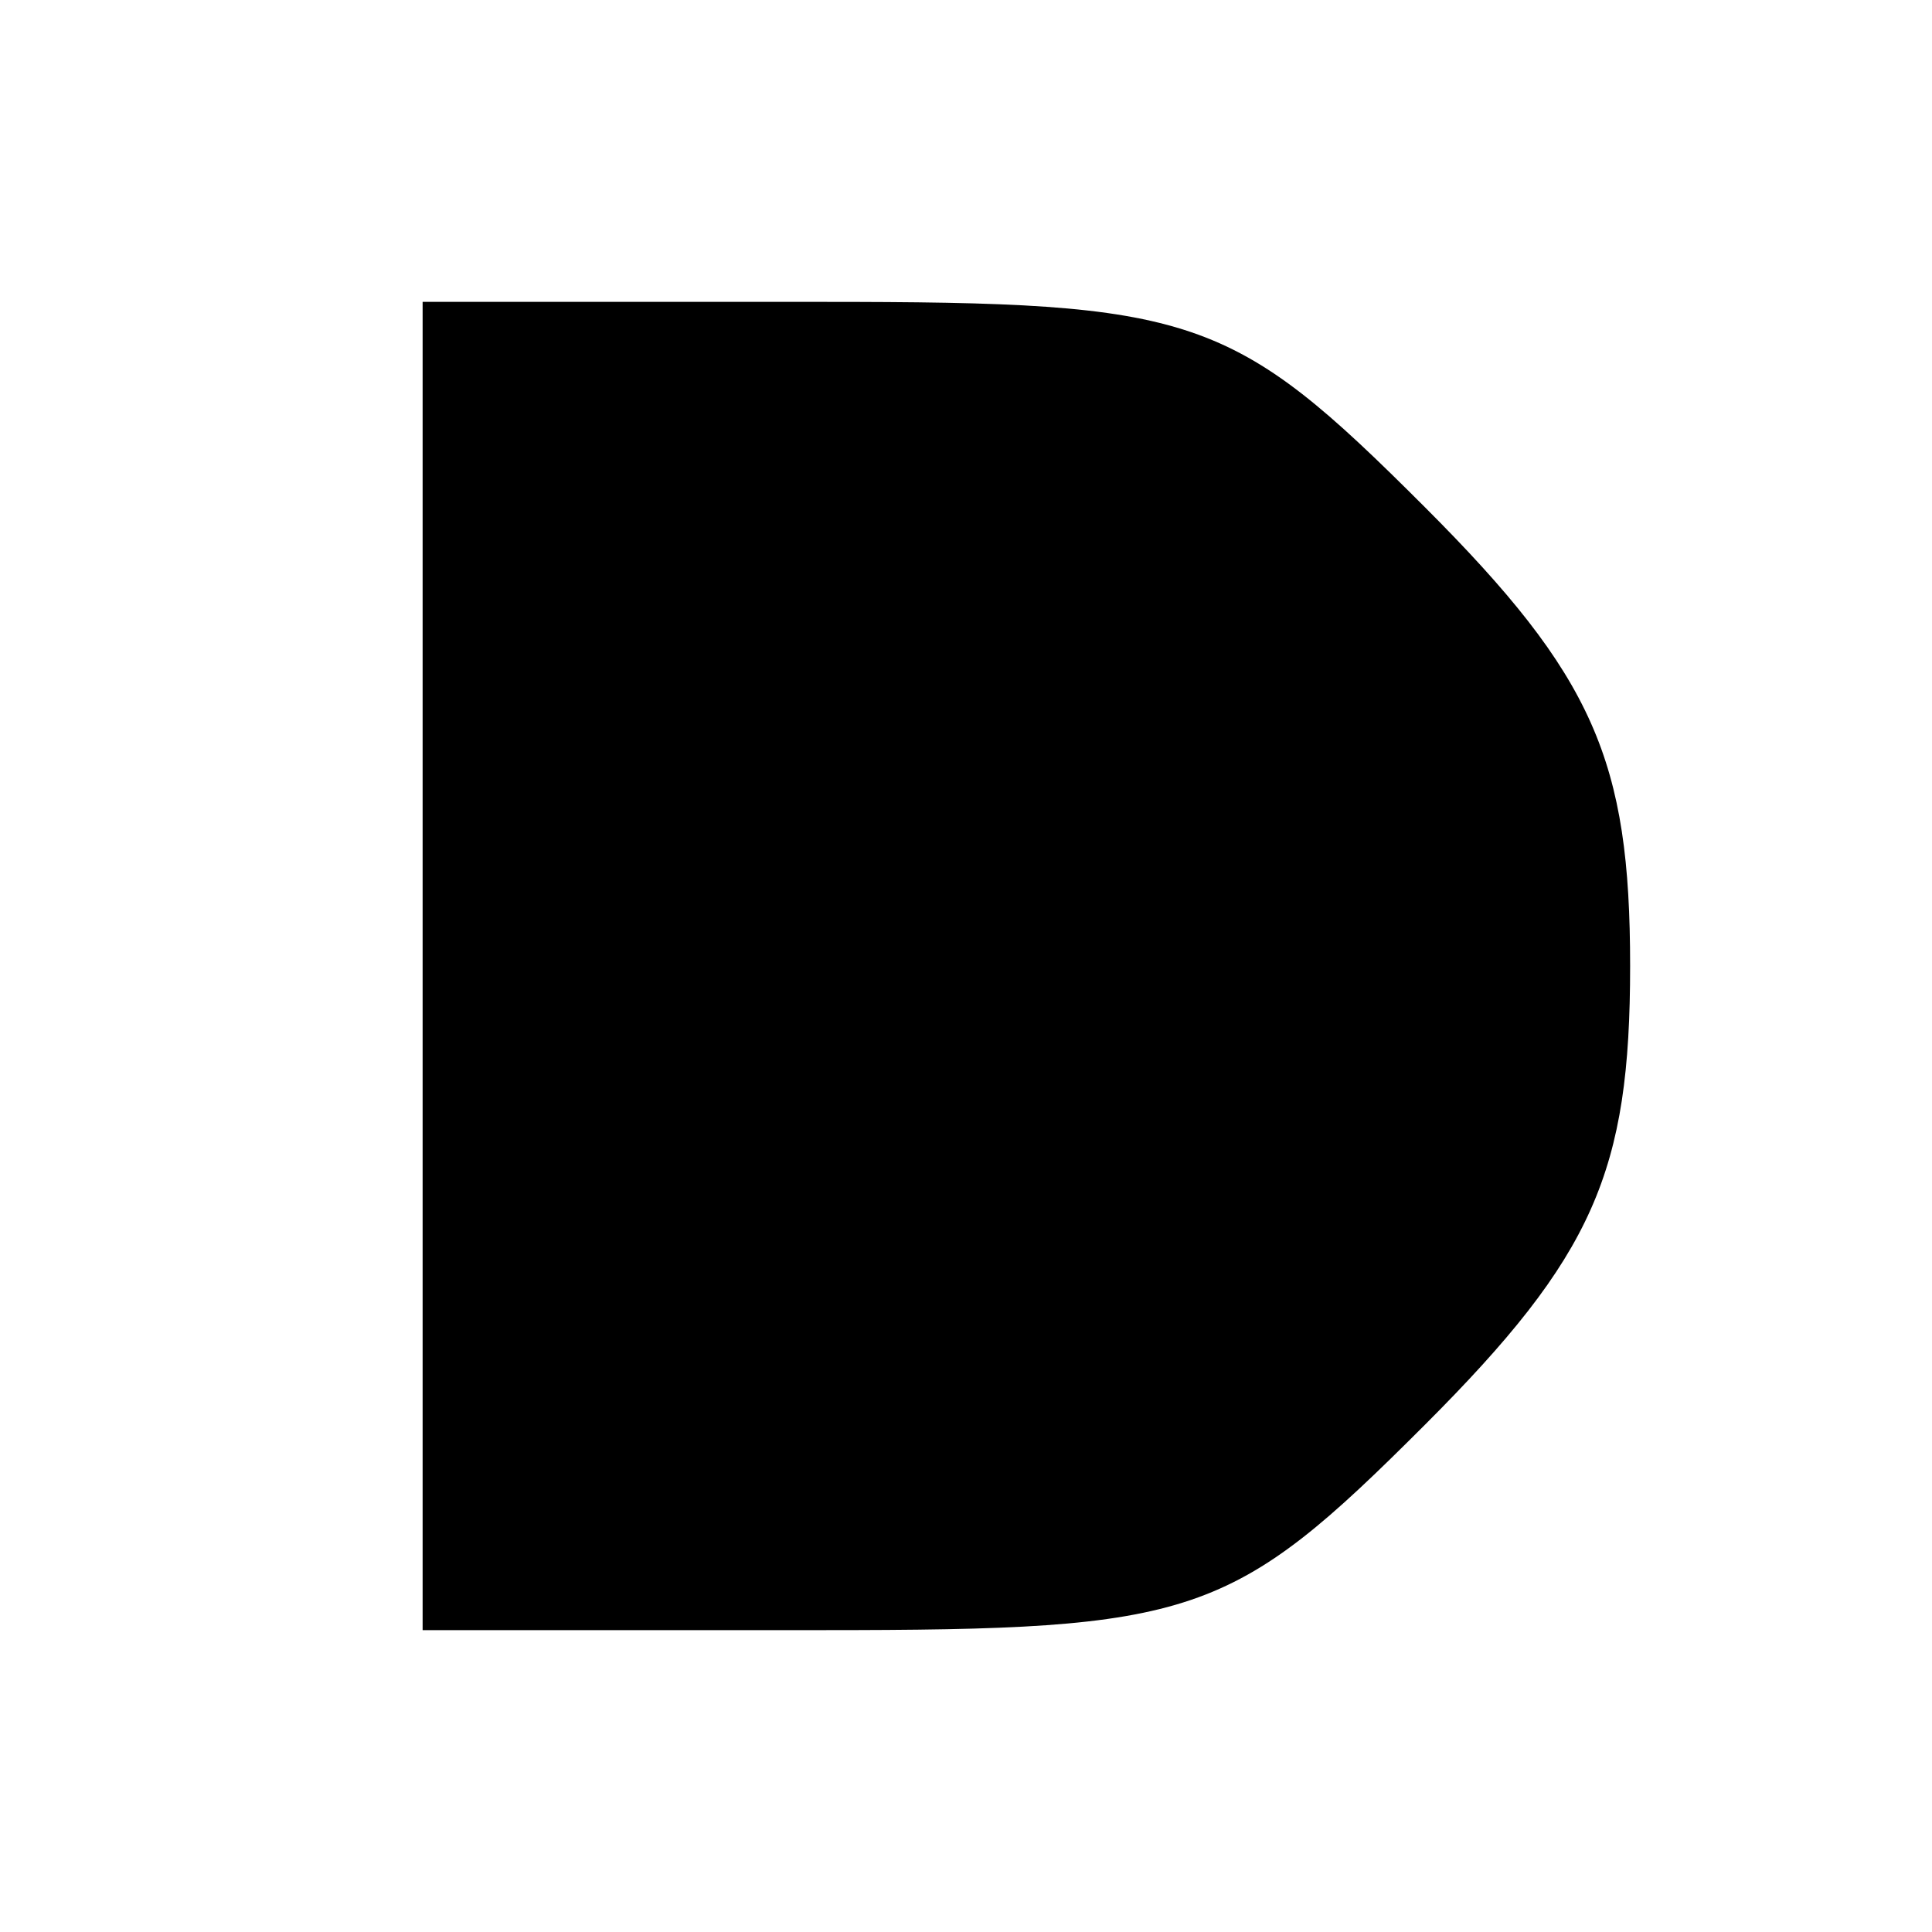 <?xml version="1.0" standalone="no"?>
<!DOCTYPE svg PUBLIC "-//W3C//DTD SVG 20010904//EN"
 "http://www.w3.org/TR/2001/REC-SVG-20010904/DTD/svg10.dtd">
<svg version="1.0" xmlns="http://www.w3.org/2000/svg"
 width="32pt" height="32pt" viewBox="0 0 32 32"
 preserveAspectRatio="xMidYMid meet">
<g transform="translate(0,32) scale(0.1,-0.1)"
fill="#000000" stroke="none">
<path d="M70 160 l0 -110 66 0 c62 0 68 2 100 34 28 28 34 42 34 76 0 34 -6
48 -34 76 -32 32 -38 34 -100 34 l-66 0 0 -110z"/>
</g>
</svg>

